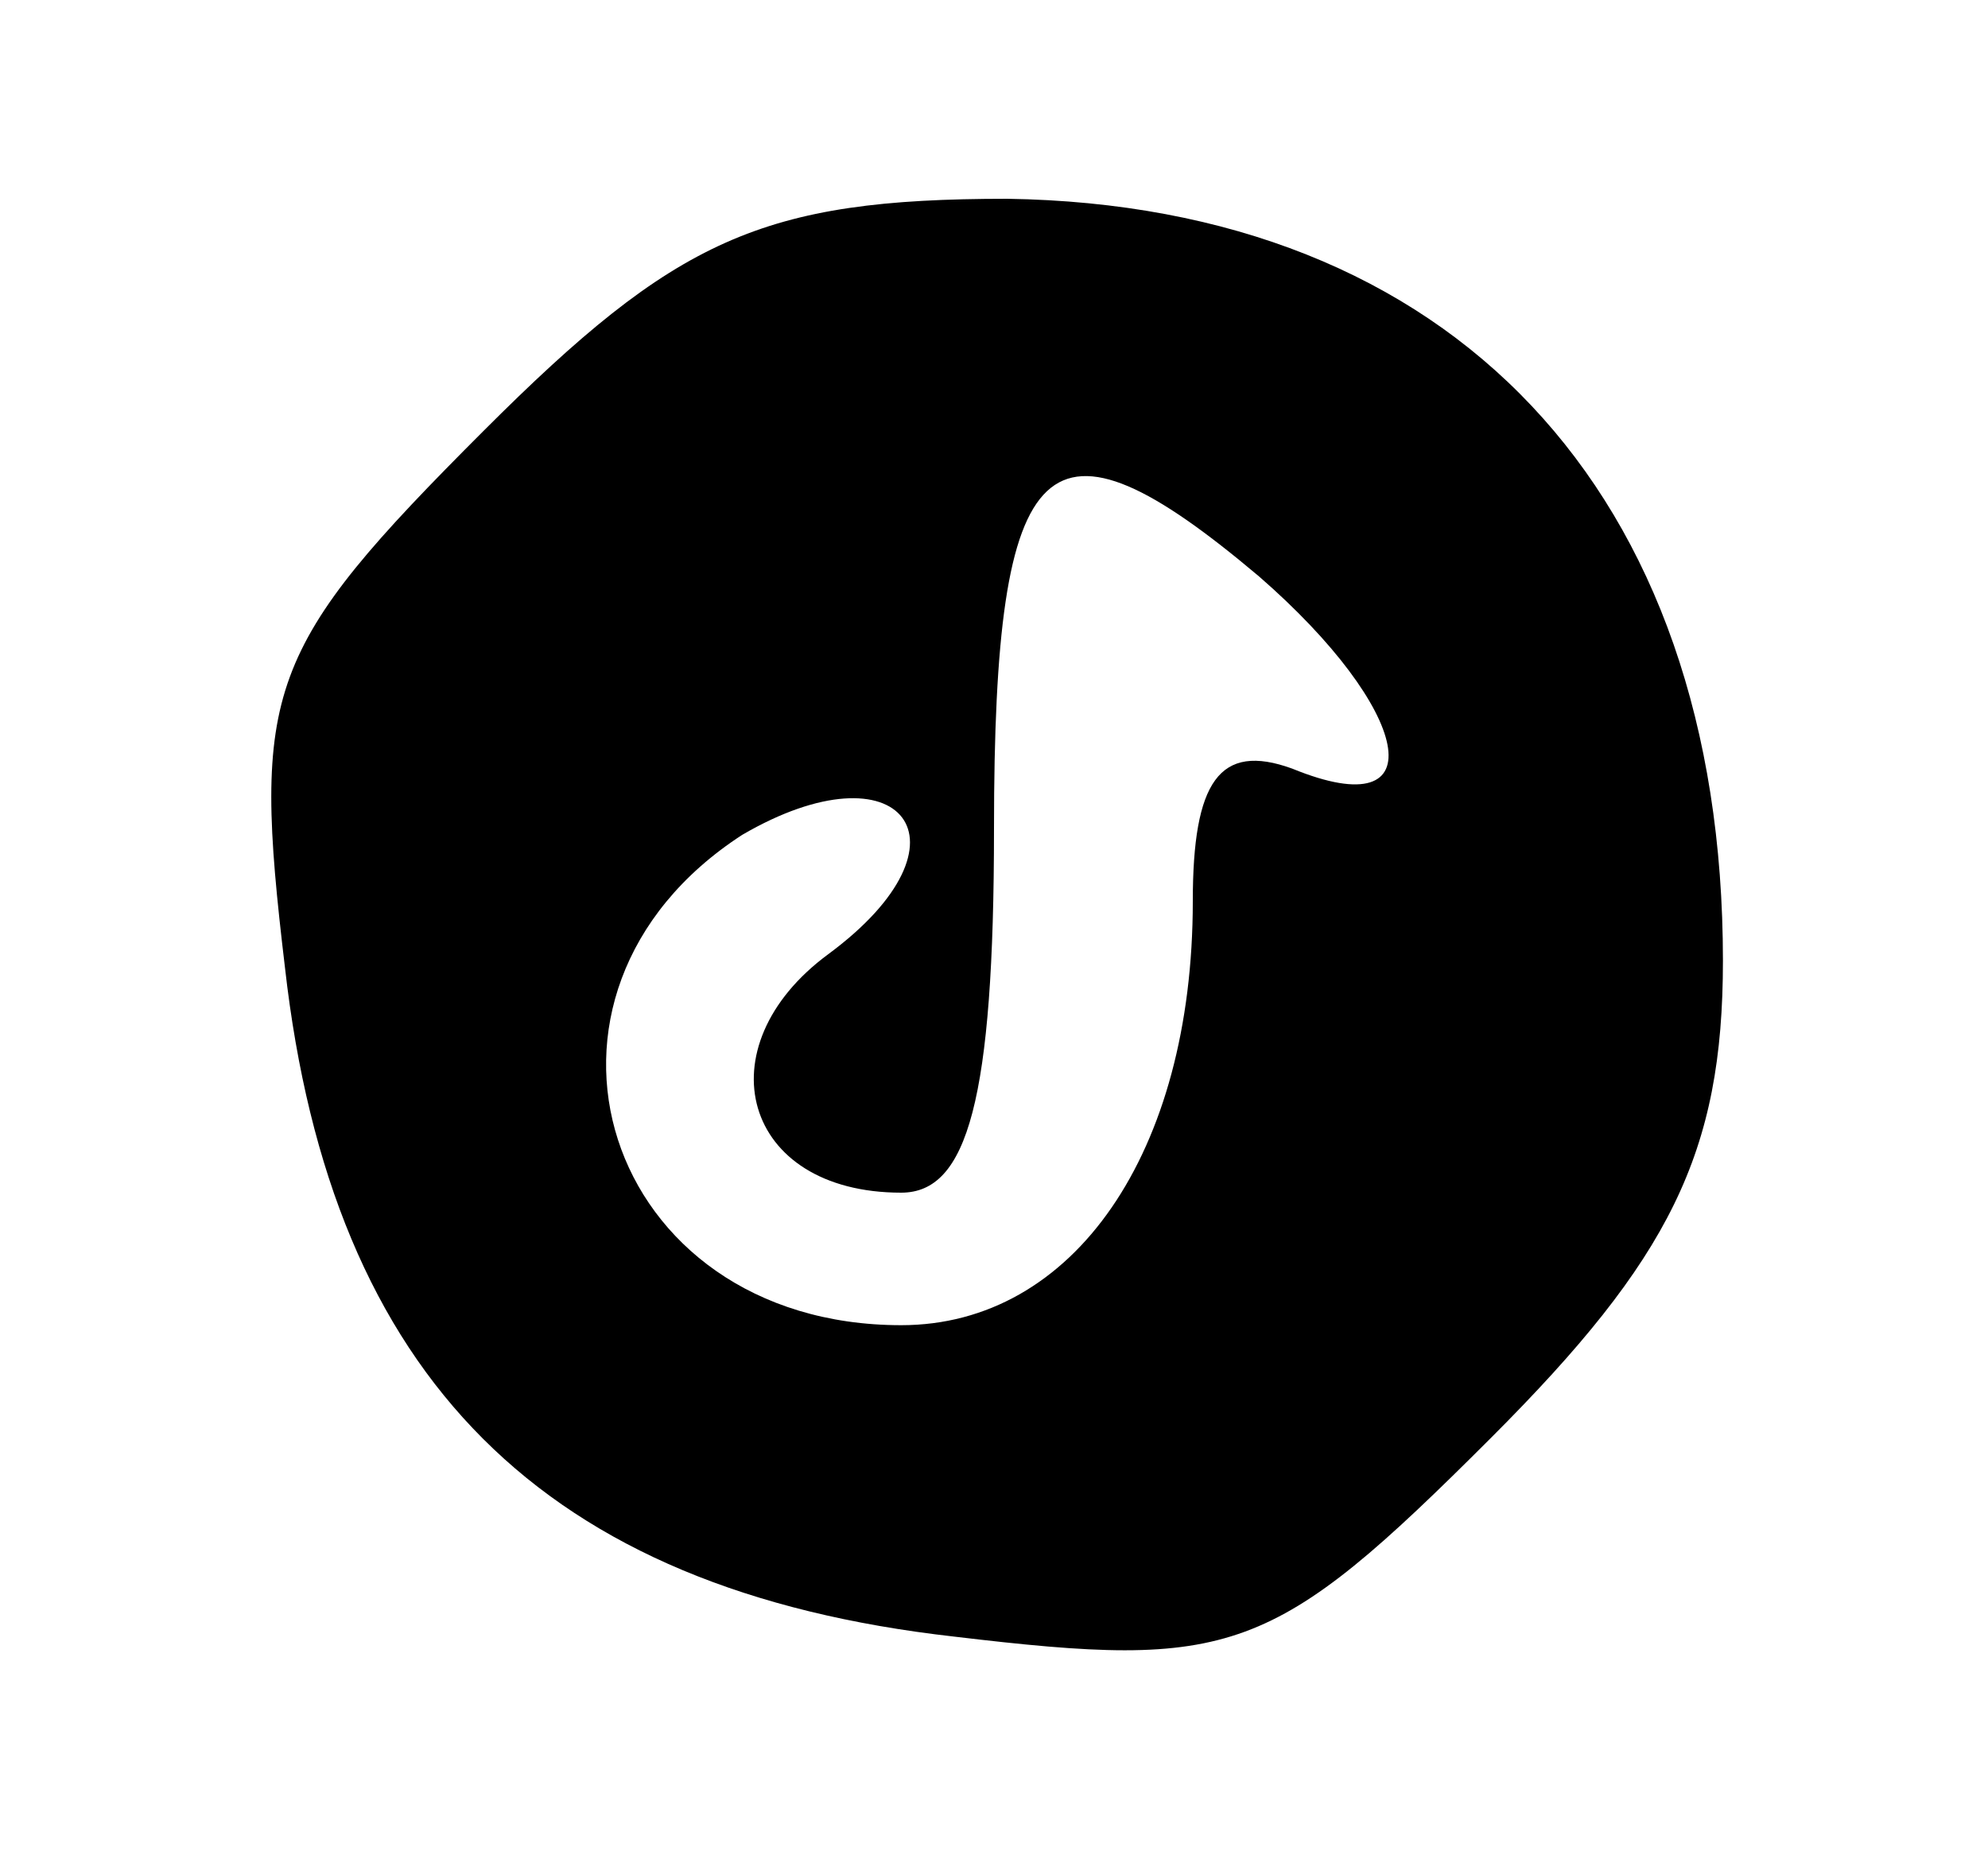 <?xml version="1.0" standalone="no"?>
<!DOCTYPE svg PUBLIC "-//W3C//DTD SVG 20010904//EN"
 "http://www.w3.org/TR/2001/REC-SVG-20010904/DTD/svg10.dtd">
<svg version="1.0" xmlns="http://www.w3.org/2000/svg"
 width="30pt" height="28pt" viewBox="0 0 30 28"
 preserveAspectRatio="xMidYMid meet">

<g transform="translate(0,28) scale(0.1,-0.1)"
fill="#000000" stroke="none">
<path d="M73 215 c-33 -33 -35 -39 -30 -81 7 -62 39 -94 101 -101 42 -5 48 -3
81 30 27 27 35 43 35 72 0 71 -41 114 -108 115 -37 0 -50 -6 -79 -35z m117
-22 c23 -20 27 -38 5 -29 -11 4 -15 -2 -15 -20 0 -38 -18 -64 -44 -64 -45 0
-61 50 -24 74 24 14 36 -1 13 -18 -19 -14 -13 -36 11 -36 10 0 14 14 14 55 0
58 8 65 40 38z"/>
</g>
</svg>
